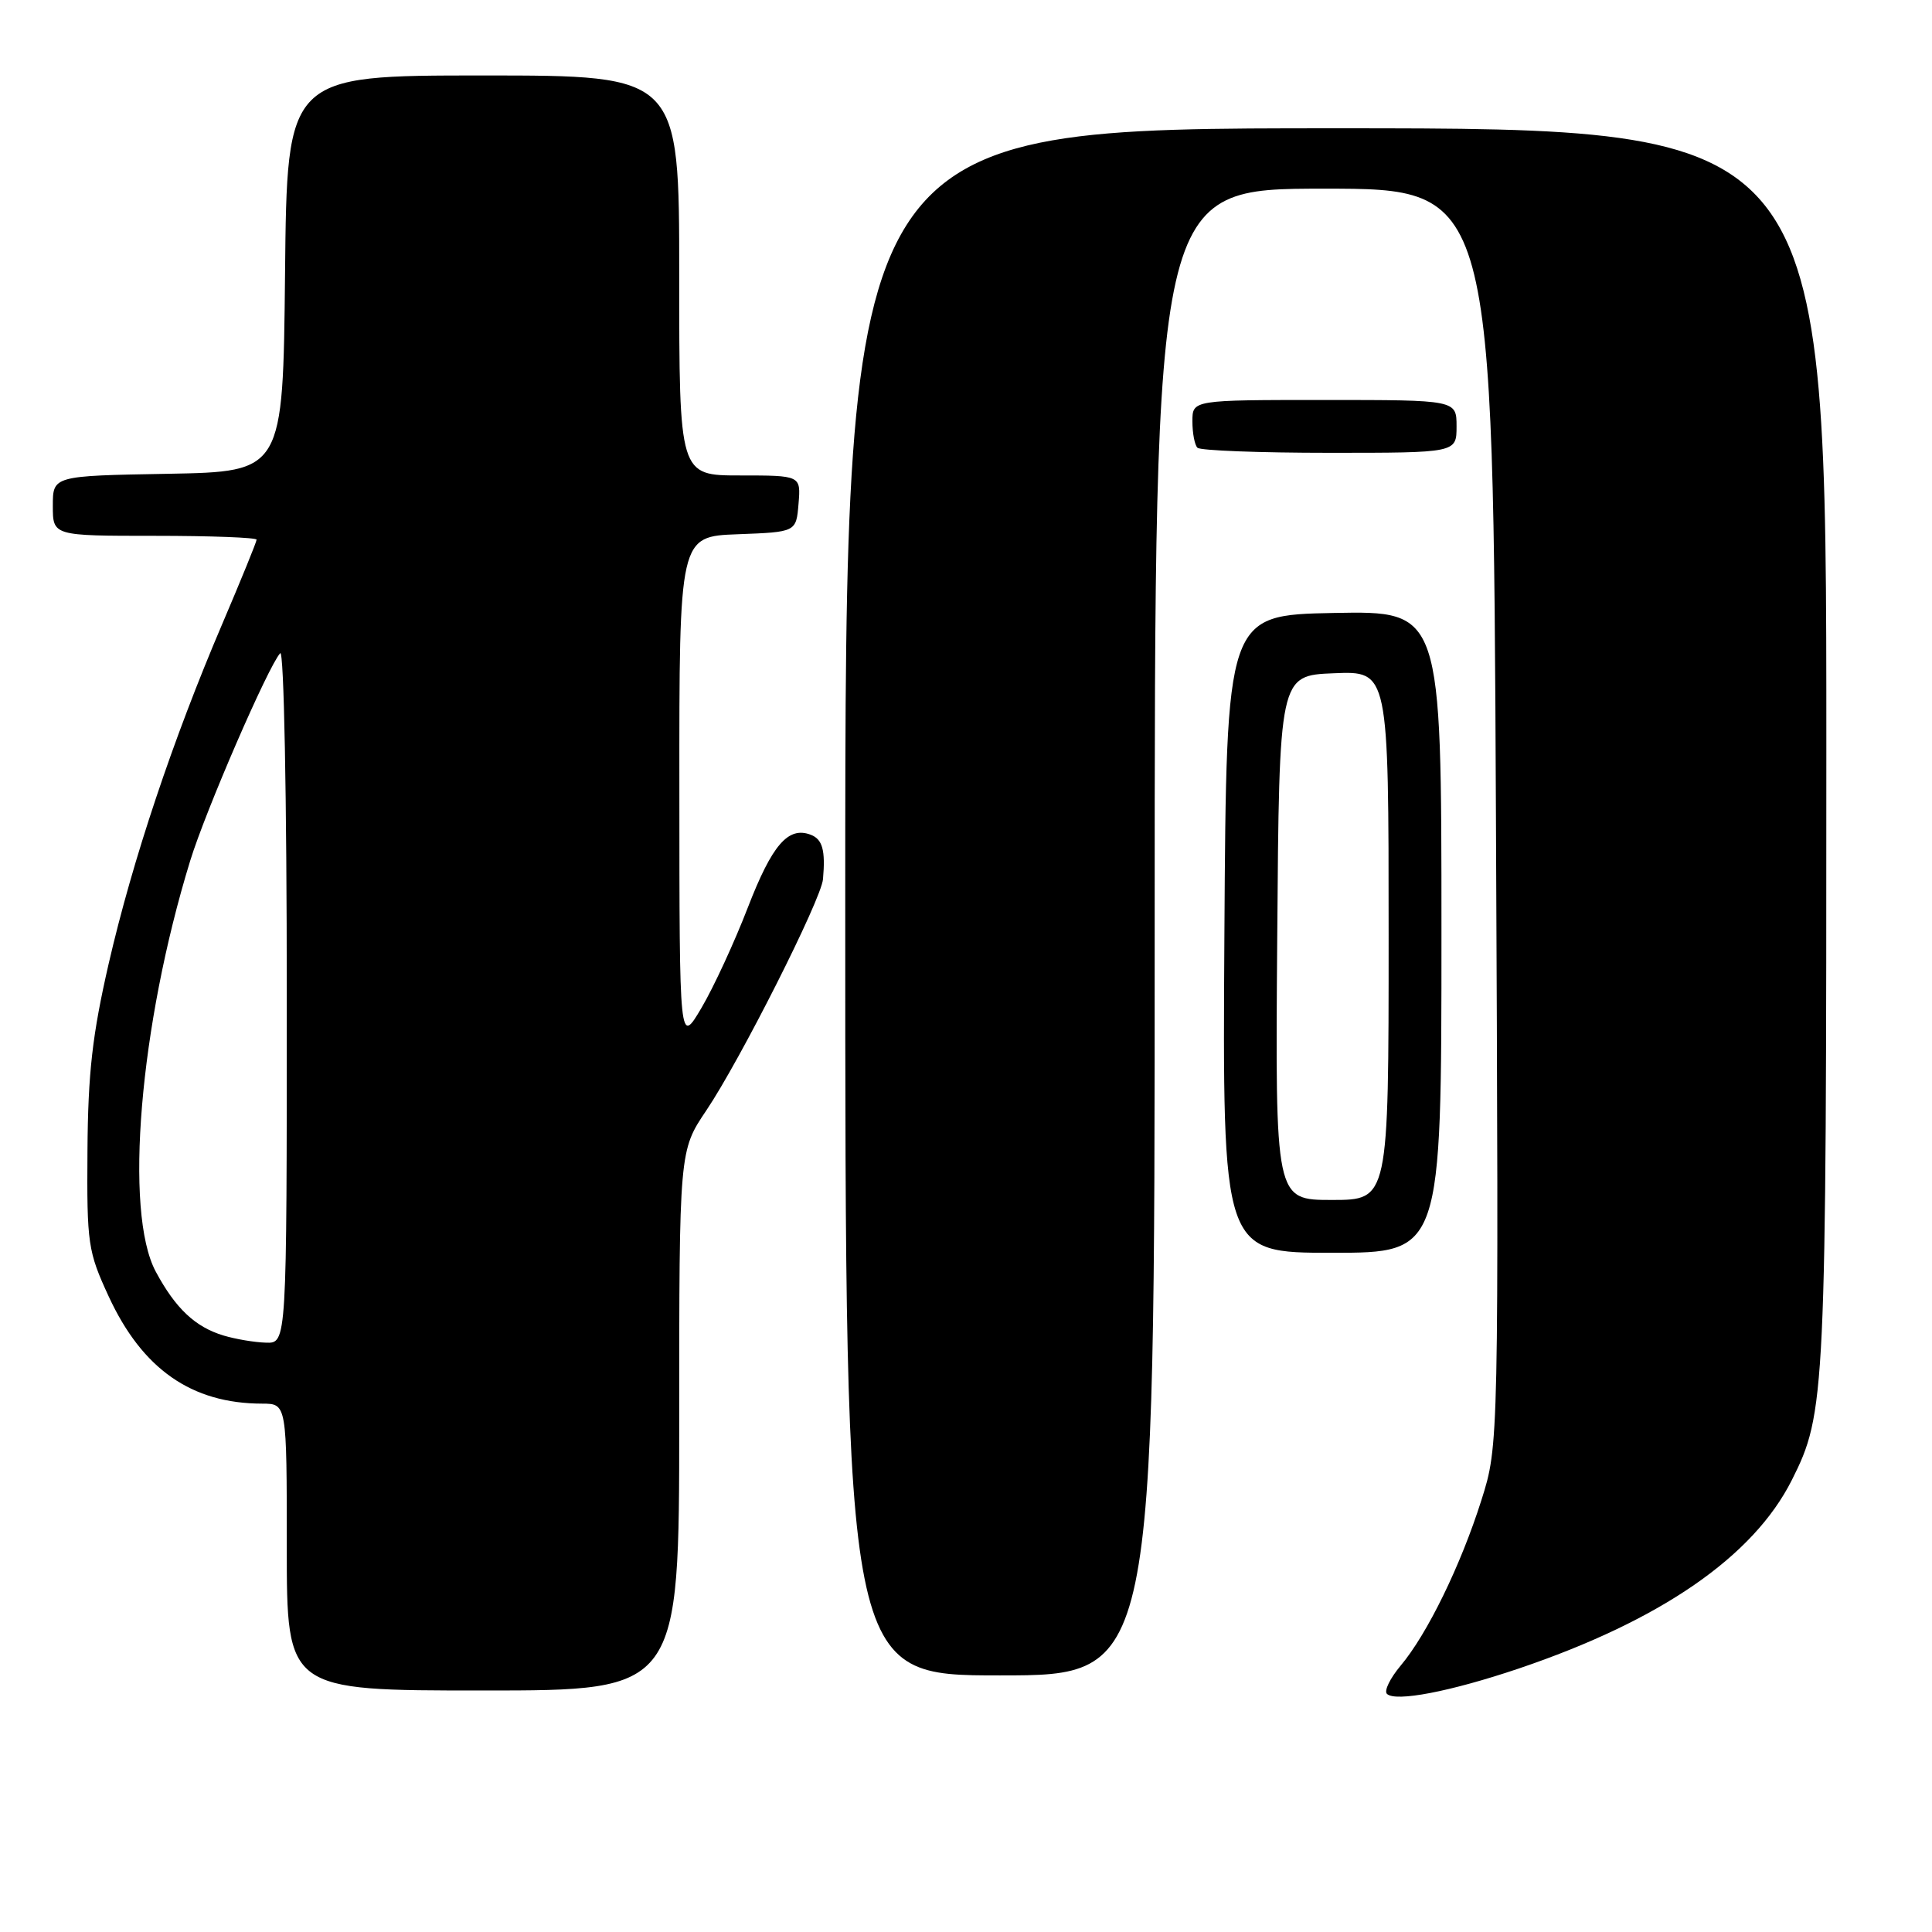 <?xml version="1.0" encoding="UTF-8" standalone="no"?>
<!DOCTYPE svg PUBLIC "-//W3C//DTD SVG 1.1//EN" "http://www.w3.org/Graphics/SVG/1.1/DTD/svg11.dtd" >
<svg xmlns="http://www.w3.org/2000/svg" xmlns:xlink="http://www.w3.org/1999/xlink" version="1.1" viewBox="0 0 256 256">
 <g >
 <path fill="currentColor"
d=" M 201.24 221.09 C 220.06 214.72 232.32 206.26 237.42 196.13 C 241.90 187.23 242.00 185.14 242.00 98.95 C 242.00 17.00 242.00 17.00 177.00 17.00 C 112.00 17.00 112.00 17.00 112.00 119.50 C 112.00 222.00 112.00 222.00 132.50 222.00 C 153.00 222.00 153.00 222.00 153.00 123.50 C 153.00 25.00 153.00 25.00 175.42 25.00 C 197.84 25.00 197.84 25.00 198.22 108.25 C 198.60 191.50 198.60 191.50 196.29 198.79 C 193.56 207.41 189.12 216.52 185.59 220.71 C 184.20 222.37 183.38 224.04 183.77 224.44 C 184.88 225.55 192.17 224.15 201.24 221.09 Z  M 90.00 188.24 C 90.00 152.47 90.00 152.47 93.59 147.14 C 98.07 140.49 108.82 119.19 109.05 116.50 C 109.39 112.67 108.99 111.21 107.43 110.61 C 104.44 109.47 102.32 111.92 99.10 120.23 C 97.33 124.82 94.57 130.80 92.96 133.53 C 90.03 138.50 90.03 138.50 90.02 104.79 C 90.00 71.08 90.00 71.08 97.75 70.79 C 105.50 70.50 105.50 70.50 105.81 66.75 C 106.12 63.00 106.12 63.00 98.06 63.00 C 90.00 63.00 90.00 63.00 90.00 36.50 C 90.00 10.00 90.00 10.00 64.02 10.00 C 38.03 10.00 38.03 10.00 37.77 36.25 C 37.50 62.50 37.50 62.50 22.25 62.78 C 7.00 63.05 7.00 63.05 7.00 67.03 C 7.00 71.00 7.00 71.00 20.50 71.00 C 27.93 71.00 34.00 71.23 34.00 71.51 C 34.00 71.79 31.95 76.82 29.44 82.70 C 22.92 97.96 17.56 113.98 14.41 127.65 C 12.24 137.10 11.66 142.13 11.59 152.50 C 11.50 164.83 11.65 165.82 14.40 171.78 C 18.85 181.41 25.38 185.98 34.75 185.99 C 38.00 186.00 38.00 186.00 38.00 205.00 C 38.00 224.00 38.00 224.00 64.00 224.00 C 90.00 224.00 90.00 224.00 90.00 188.24 Z  M 191.00 123.47 C 191.00 80.95 191.00 80.95 176.75 81.22 C 162.50 81.50 162.50 81.50 162.24 123.75 C 161.98 166.00 161.98 166.00 176.49 166.00 C 191.00 166.00 191.00 166.00 191.00 123.47 Z  M 193.00 56.50 C 193.00 53.00 193.00 53.00 175.50 53.00 C 158.00 53.00 158.00 53.00 158.00 55.83 C 158.00 57.39 158.30 58.97 158.67 59.33 C 159.03 59.70 166.91 60.00 176.17 60.00 C 193.00 60.00 193.00 60.00 193.00 56.50 Z  M 29.64 176.97 C 25.87 175.84 23.26 173.38 20.64 168.50 C 16.42 160.62 18.49 135.88 25.20 114.06 C 27.24 107.42 35.53 88.30 37.13 86.55 C 37.62 86.01 38.00 105.60 38.00 131.80 C 38.00 178.00 38.00 178.00 35.25 177.91 C 33.74 177.87 31.21 177.44 29.64 176.97 Z  M 169.24 124.25 C 169.50 89.50 169.50 89.50 176.75 89.21 C 184.00 88.91 184.00 88.91 184.00 123.96 C 184.00 159.00 184.00 159.00 176.49 159.00 C 168.97 159.00 168.97 159.00 169.24 124.25 Z "/>
</g>
</svg>